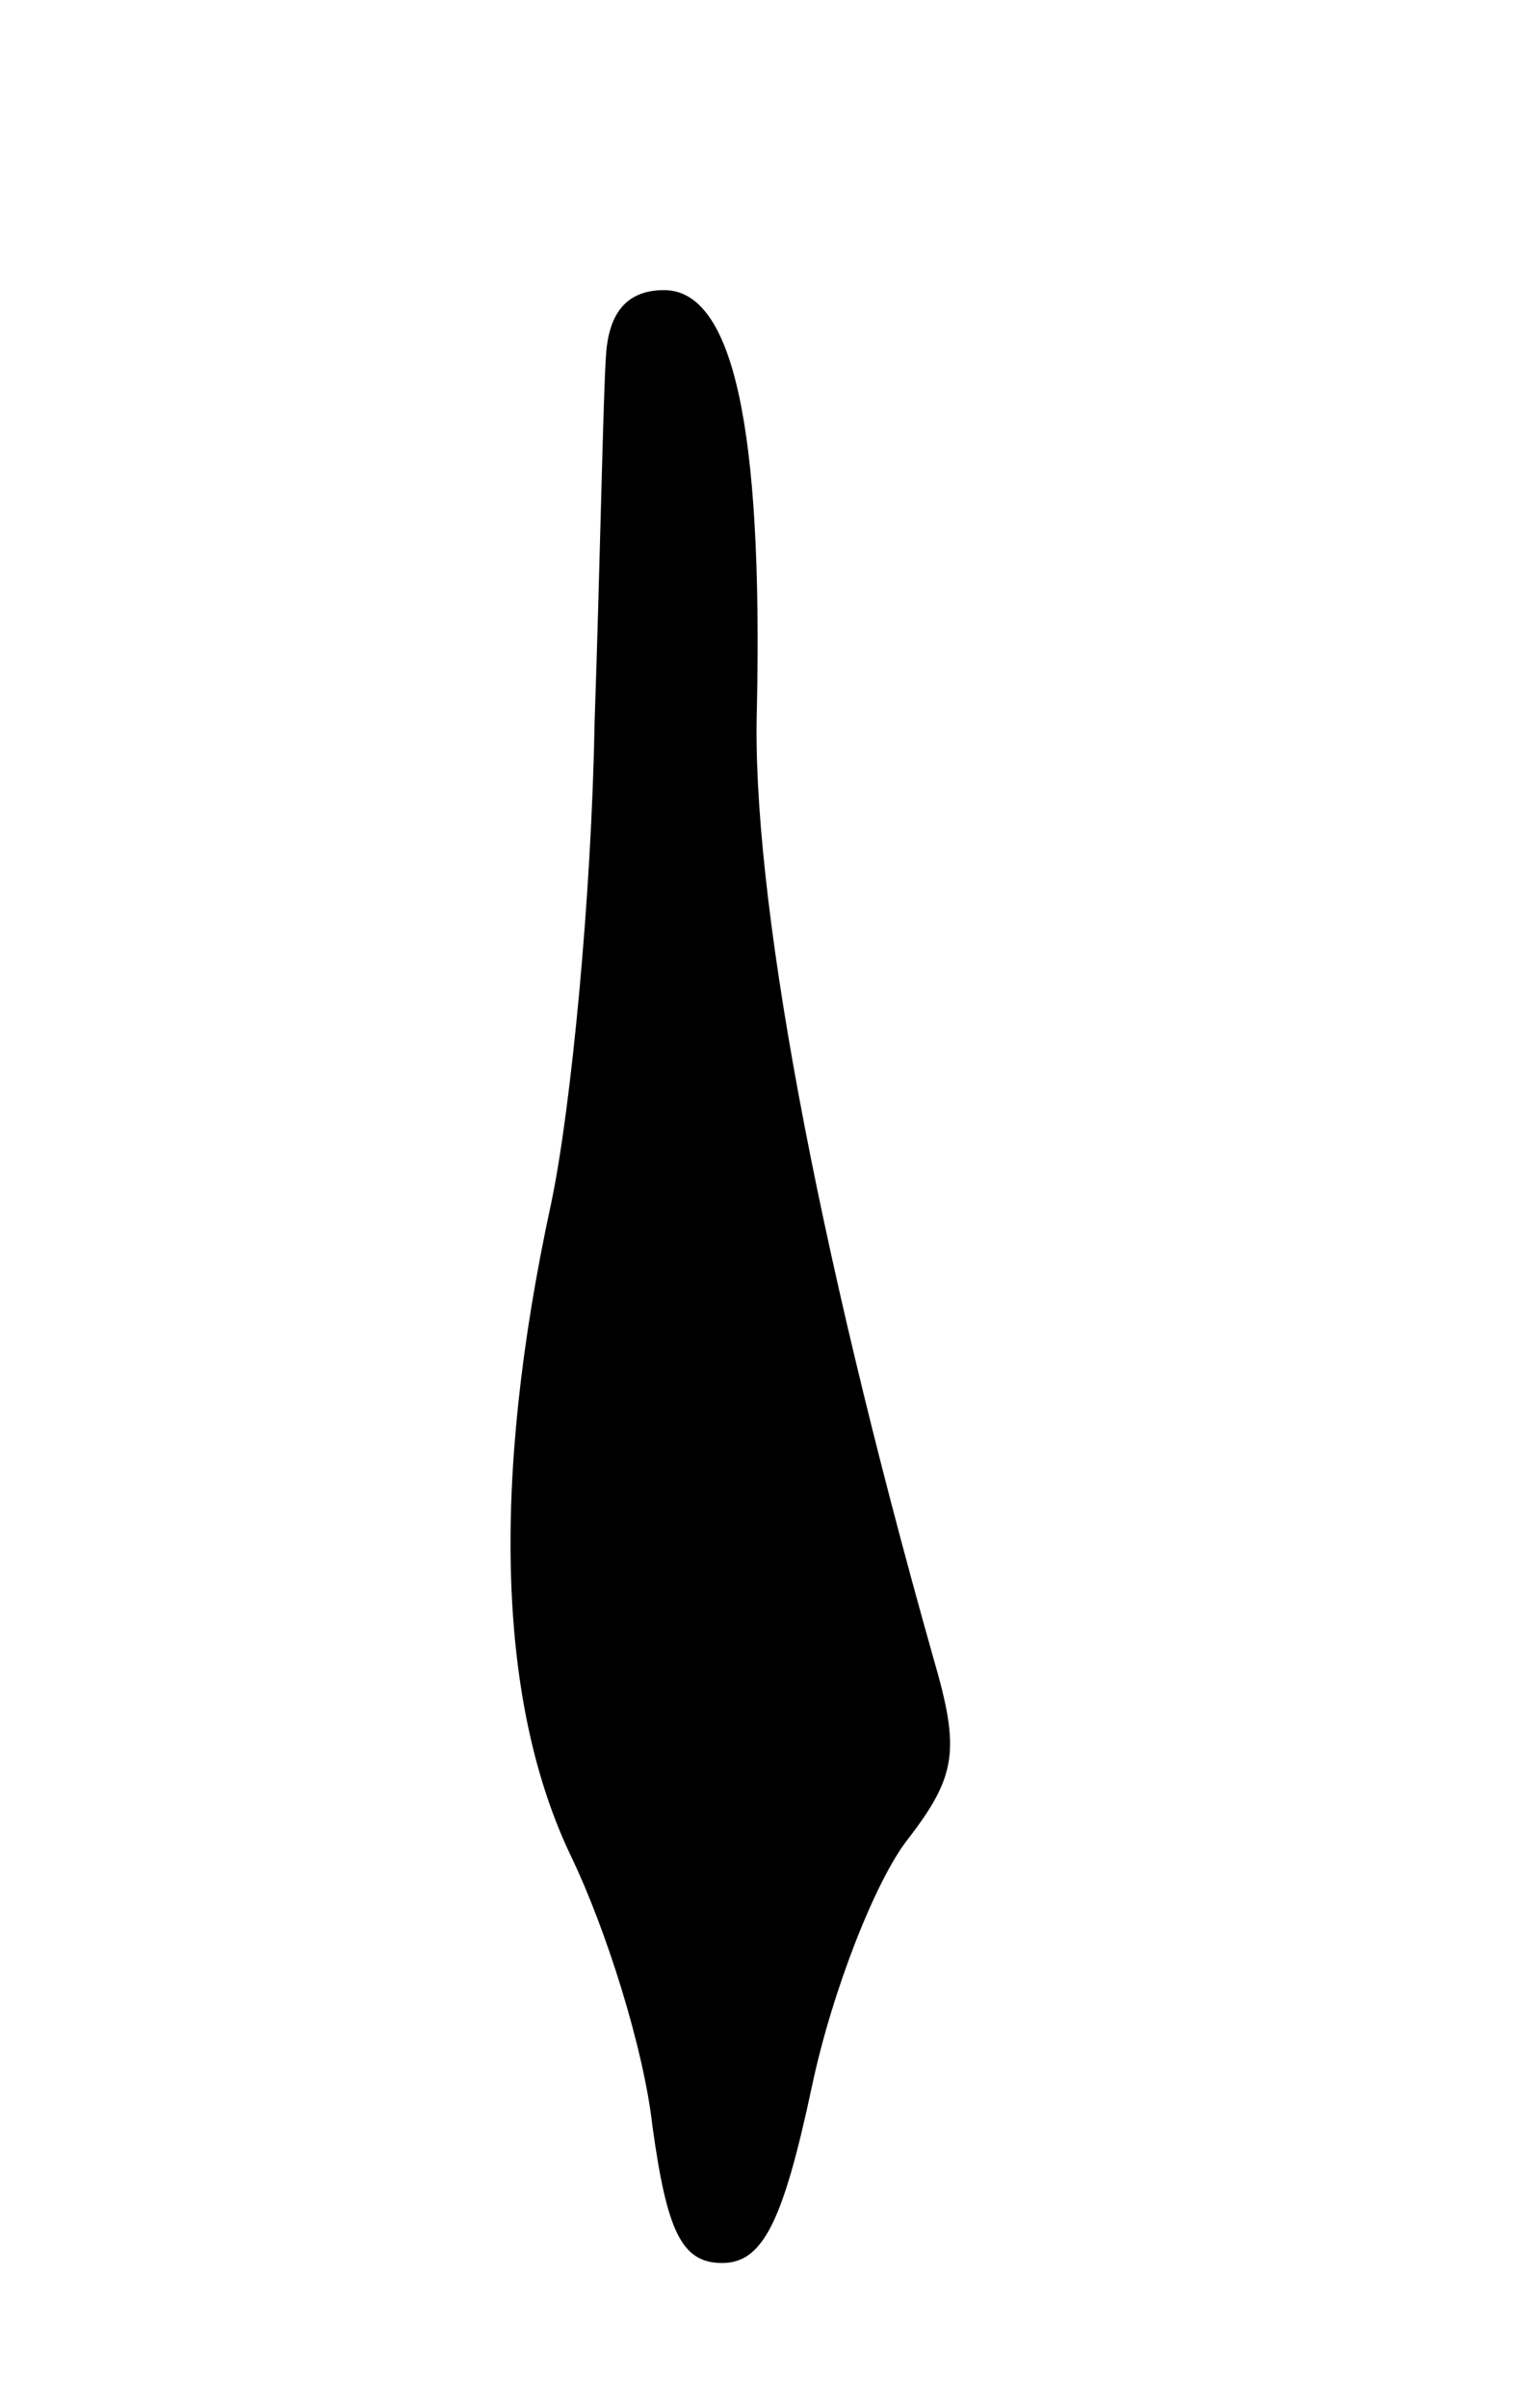 <svg version="1.0" xmlns="http://www.w3.org/2000/svg"
 width="53pt" height="83pt" viewBox="0 0 53 83"
 preserveAspectRatio="xMidYMid meet">
<g transform="translate(0,83) scale(0.1,-0.1)"
fill="#000000" stroke="none">
<path d="M209 708 c-1 -13 -2 -70 -4 -128 -1 -58 -8 -132 -15 -165 -21 -97
-18 -173 7 -225 12 -25 25 -66 28 -93 5 -36 10 -47 24 -47 14 0 21 14 31 61 7
33 22 71 33 85 17 22 18 31 9 62 -41 145 -63 265 -61 328 2 96 -8 144 -32 144
-13 0 -19 -8 -20 -22z"/>
</g>
</svg>

